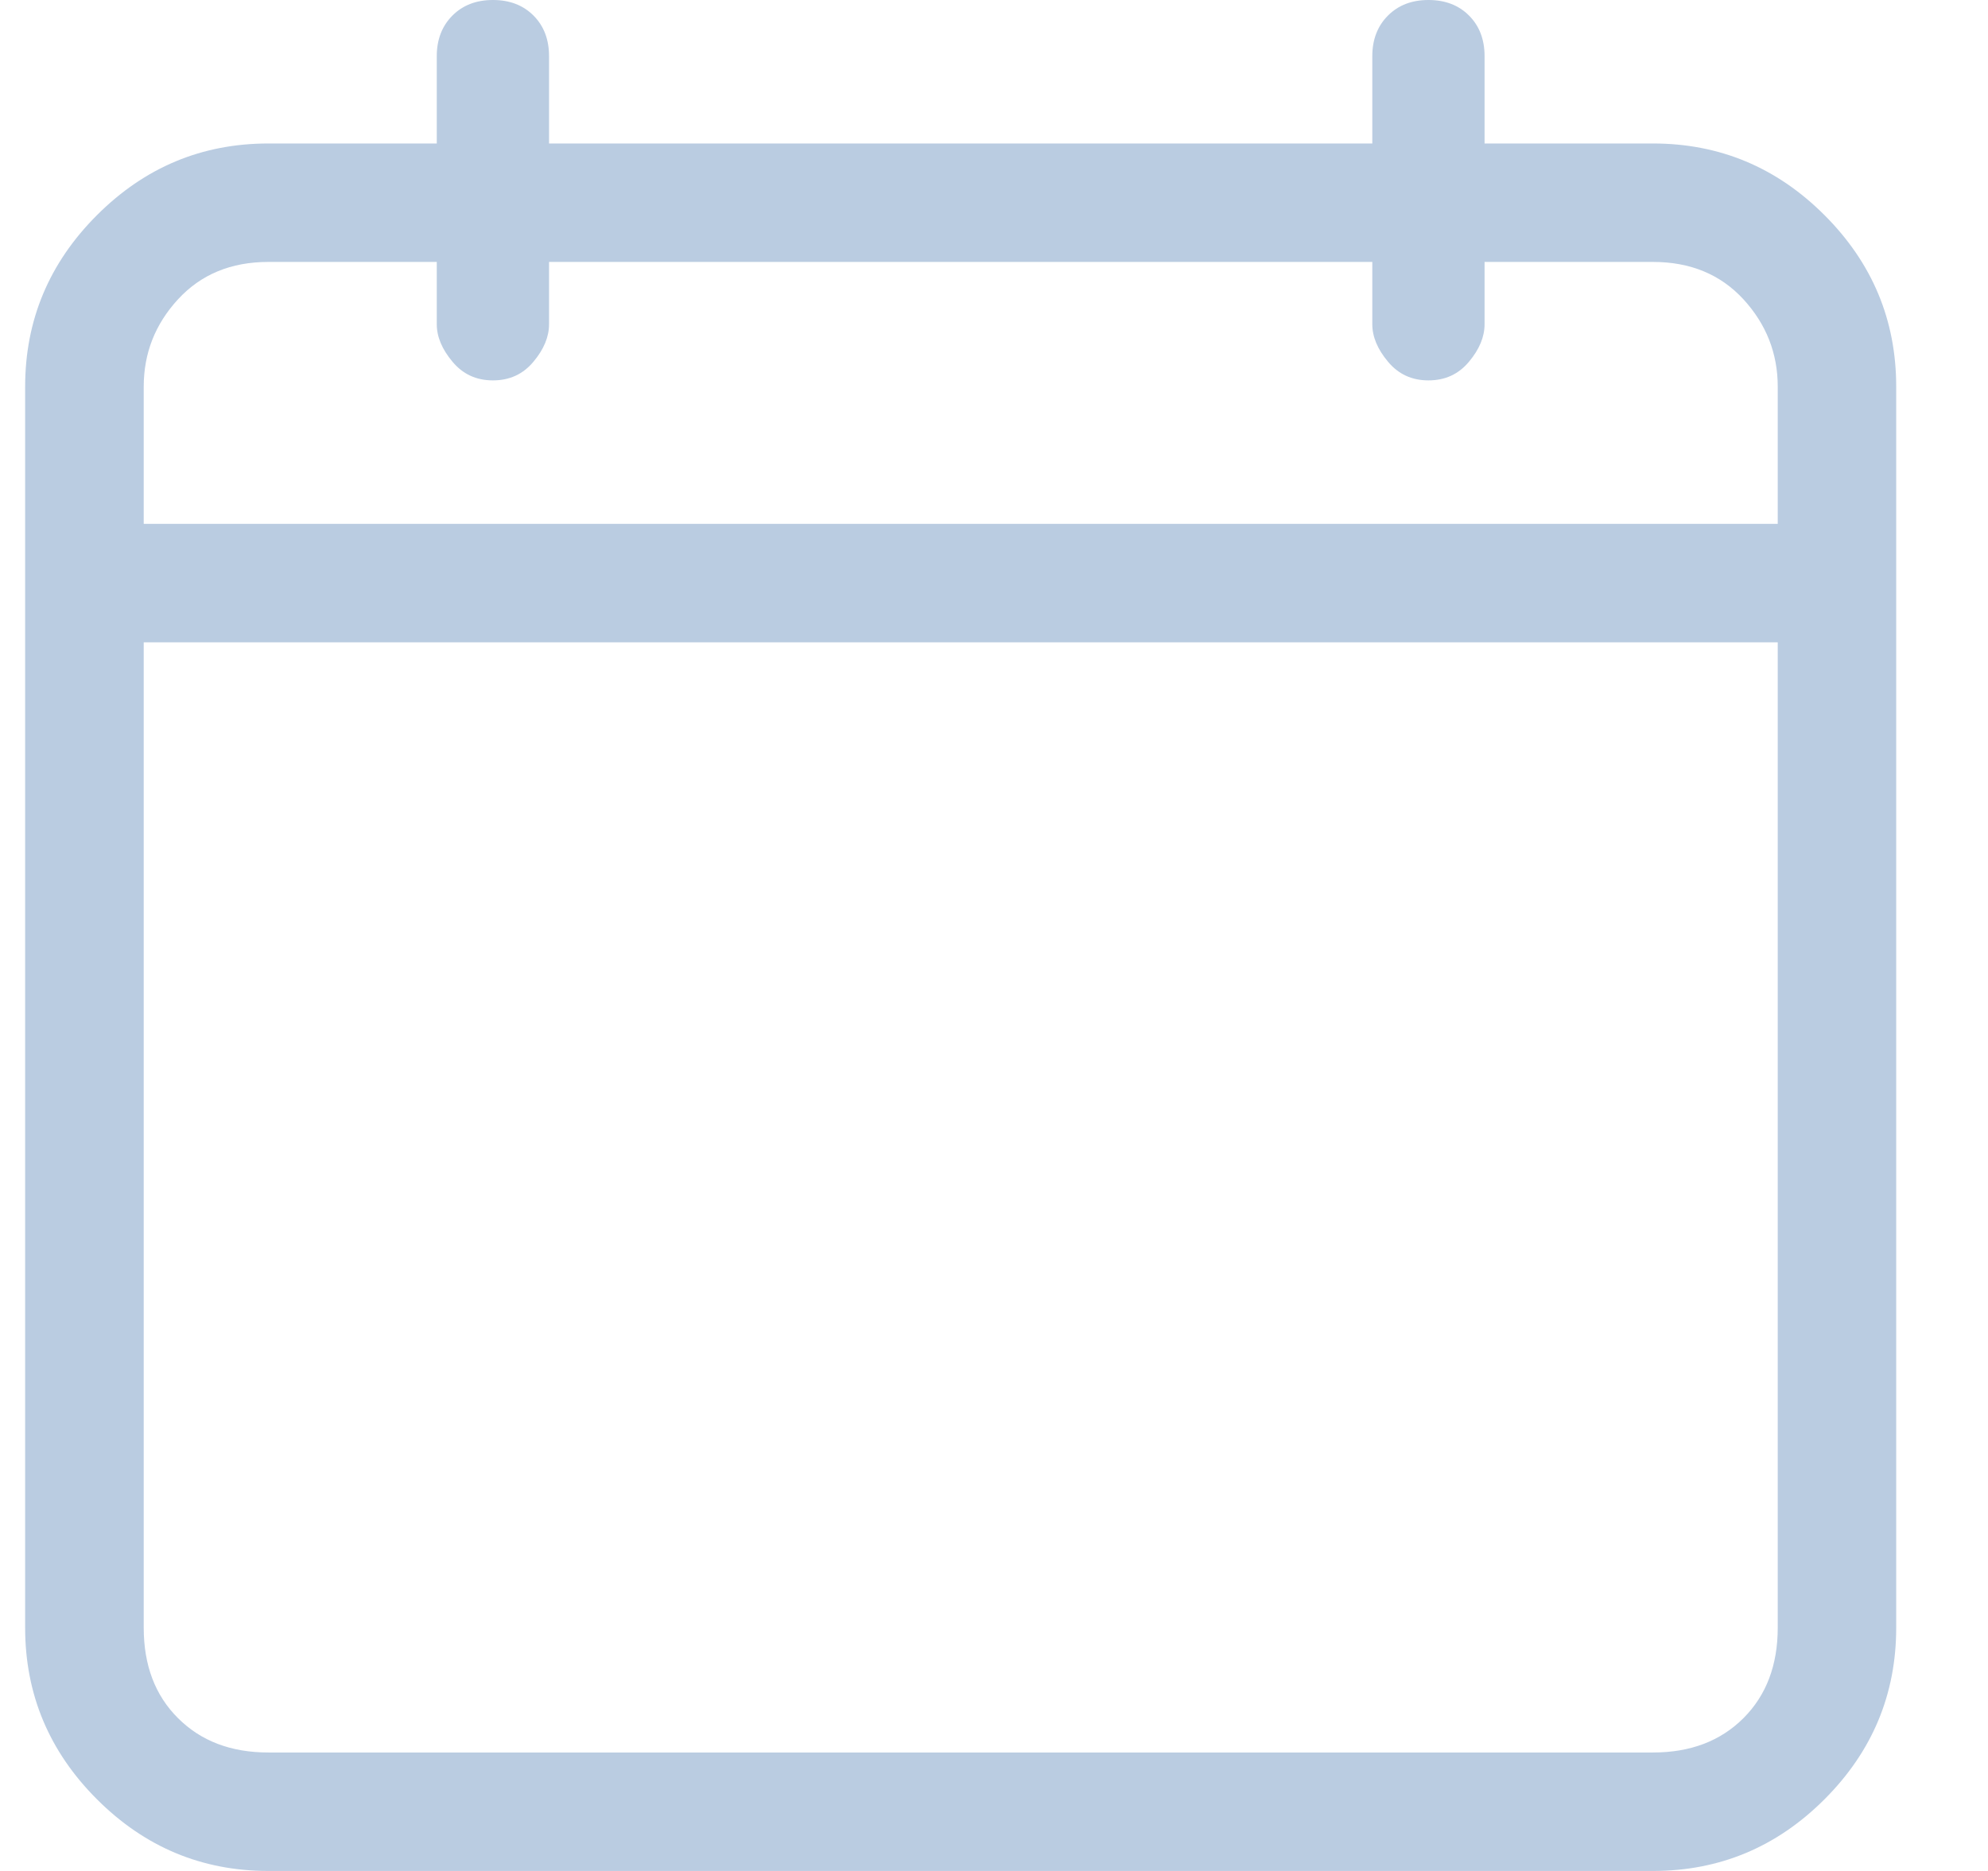 <svg width="17" height="16" viewBox="0 0 17 16" fill="none" xmlns="http://www.w3.org/2000/svg">
<path d="M14.135 1.227H12.695V0.48C12.695 0.338 12.651 0.222 12.562 0.133C12.473 0.044 12.358 0 12.215 0C12.073 0 11.958 0.044 11.869 0.133C11.78 0.222 11.735 0.338 11.735 0.48V1.227H4.695V0.48C4.695 0.338 4.651 0.222 4.562 0.133C4.473 0.044 4.358 0 4.215 0C4.073 0 3.958 0.044 3.869 0.133C3.78 0.222 3.735 0.338 3.735 0.48V1.227H2.295C1.726 1.227 1.238 1.431 0.829 1.84C0.42 2.249 0.215 2.738 0.215 3.307V13.92C0.215 14.489 0.42 14.978 0.829 15.387C1.238 15.796 1.726 16 2.295 16H14.135C14.704 16 15.193 15.796 15.602 15.387C16.011 14.978 16.215 14.489 16.215 13.92V3.307C16.215 2.738 16.011 2.249 15.602 1.84C15.193 1.431 14.704 1.227 14.135 1.227ZM2.295 2.24H3.735V2.773C3.735 2.88 3.78 2.987 3.869 3.093C3.958 3.2 4.073 3.253 4.215 3.253C4.358 3.253 4.473 3.2 4.562 3.093C4.651 2.987 4.695 2.88 4.695 2.773V2.24H11.735V2.773C11.735 2.88 11.78 2.987 11.869 3.093C11.958 3.2 12.073 3.253 12.215 3.253C12.358 3.253 12.473 3.2 12.562 3.093C12.651 2.987 12.695 2.88 12.695 2.773V2.24H14.135C14.455 2.24 14.713 2.347 14.909 2.56C15.104 2.773 15.202 3.022 15.202 3.307V4.48H1.229V3.307C1.229 3.022 1.326 2.773 1.522 2.56C1.718 2.347 1.975 2.24 2.295 2.24ZM14.135 14.987H2.295C1.975 14.987 1.718 14.889 1.522 14.693C1.326 14.498 1.229 14.24 1.229 13.92V5.493H15.202V13.92C15.202 14.24 15.104 14.498 14.909 14.693C14.713 14.889 14.455 14.987 14.135 14.987Z" fill="#BACCE1"/>
</svg>

